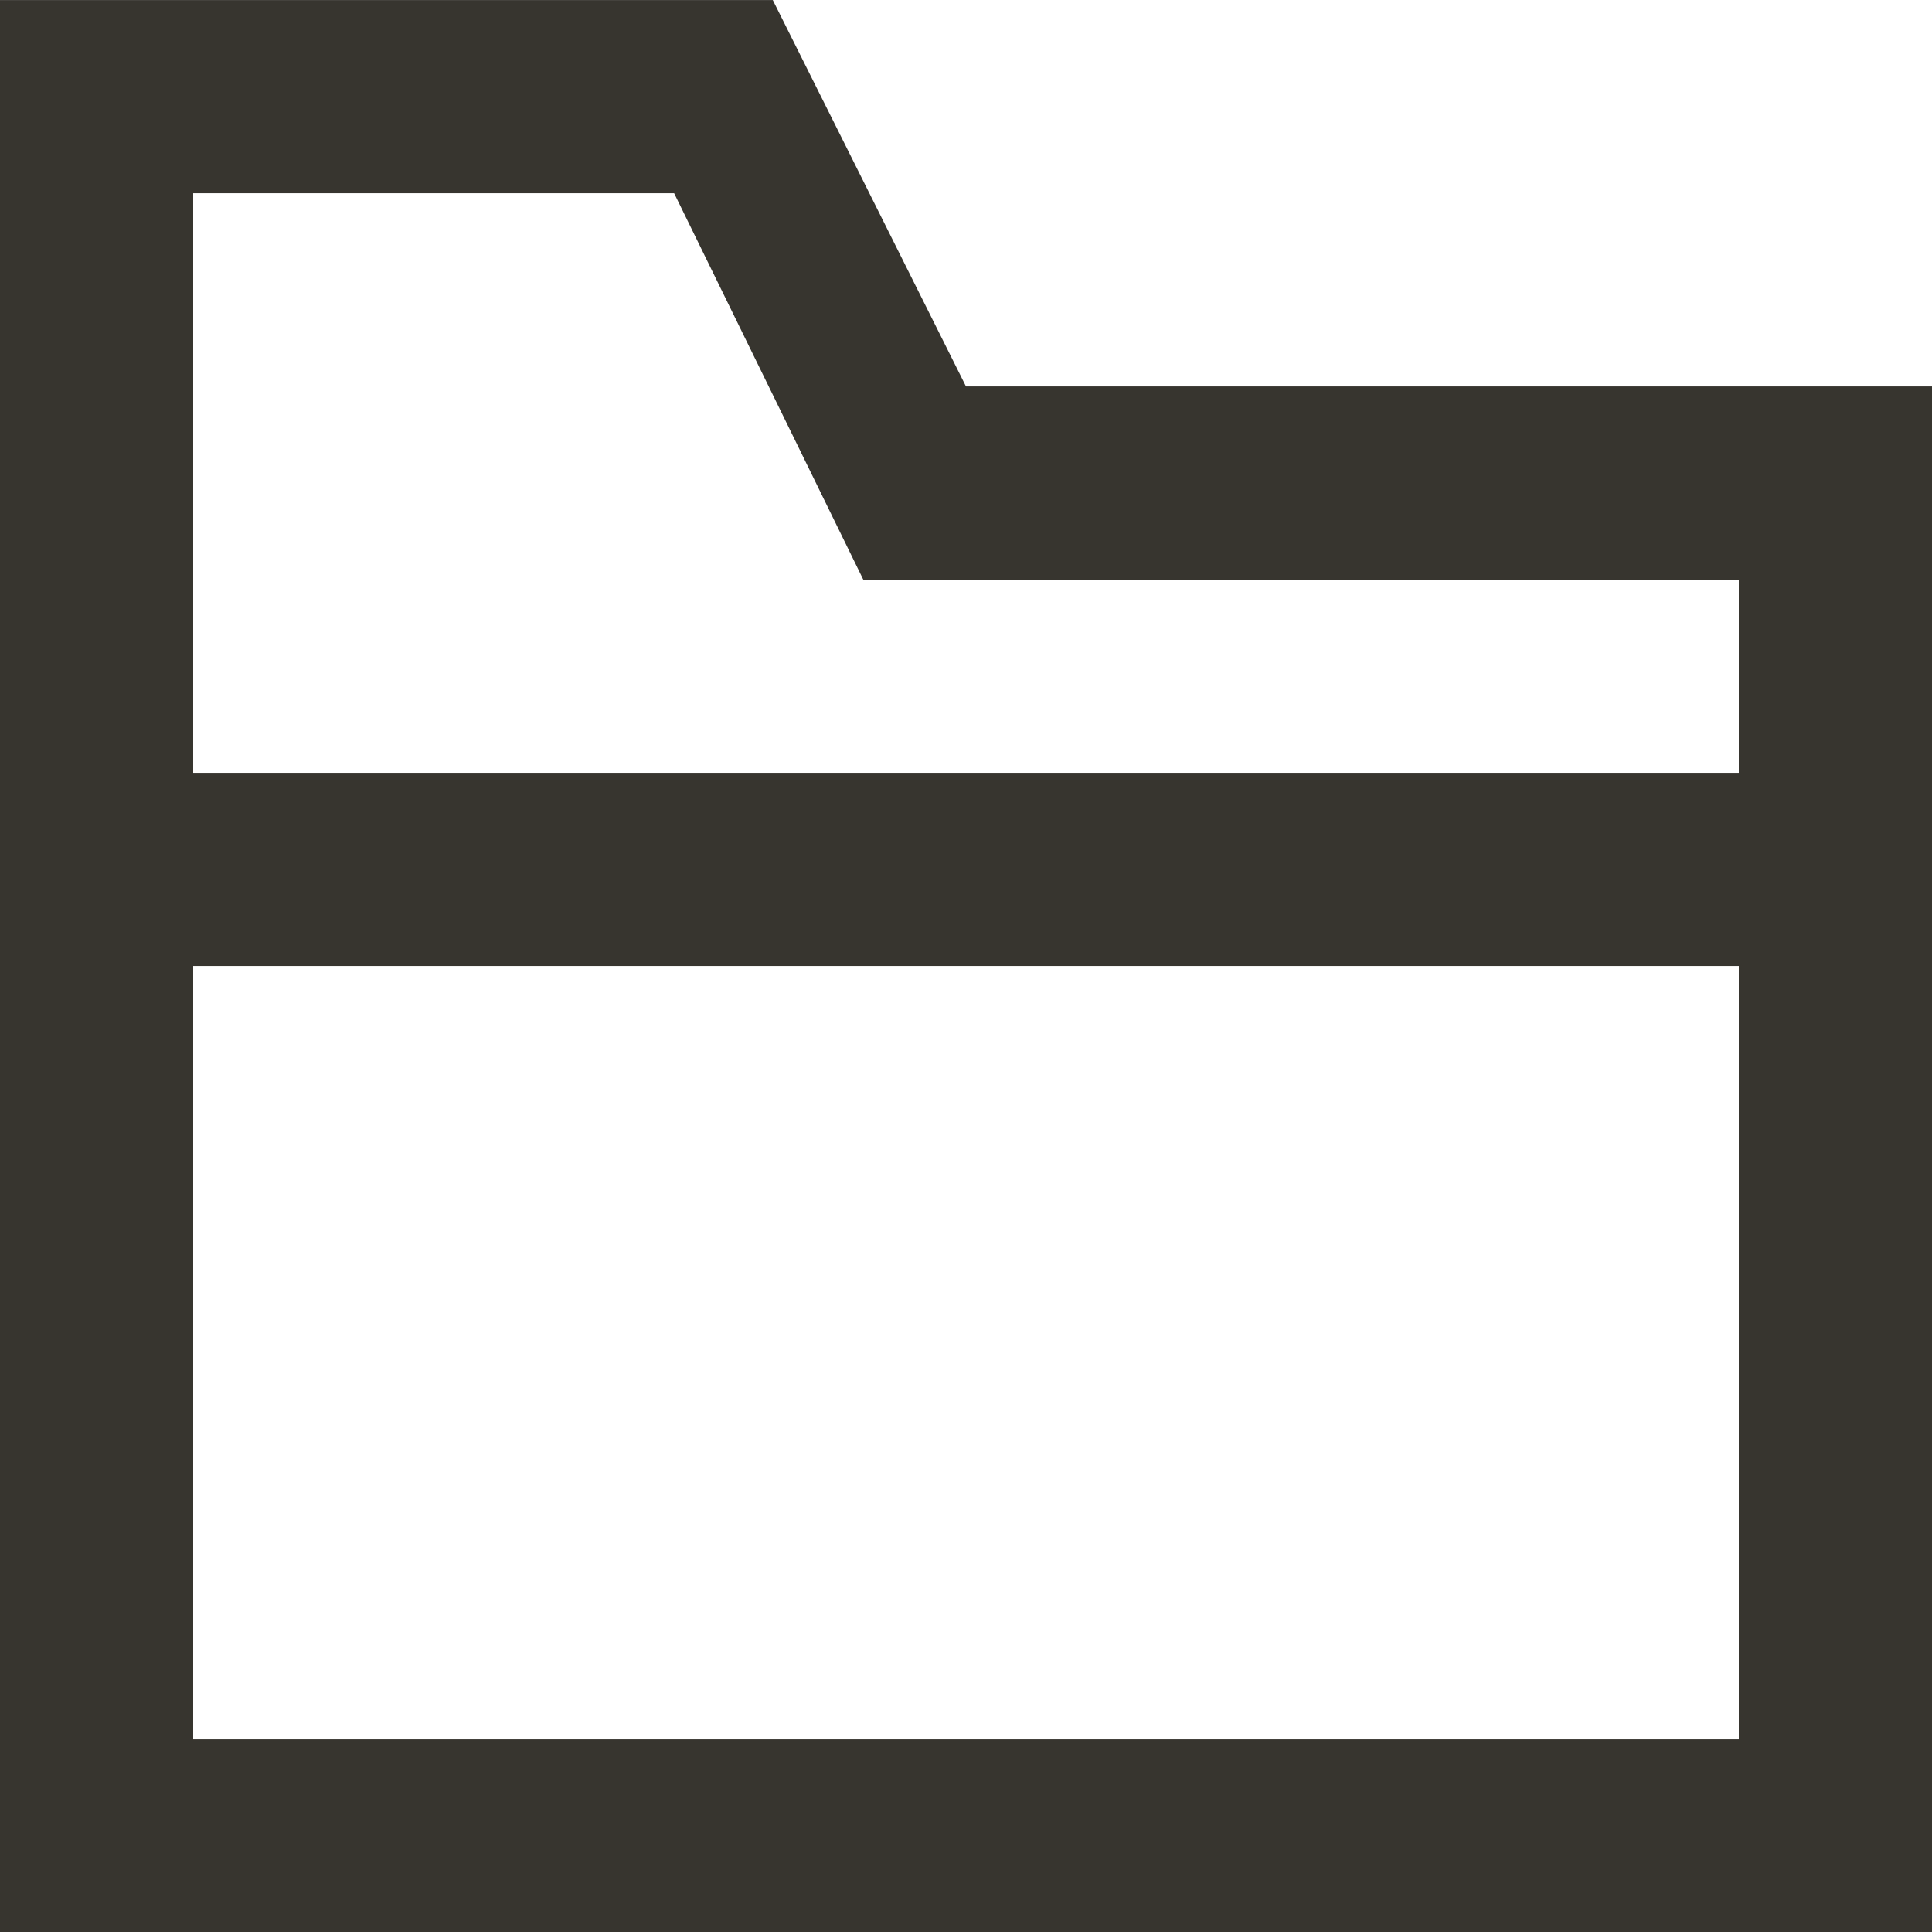 <!-- Generated by IcoMoon.io -->
<svg version="1.1" xmlns="http://www.w3.org/2000/svg" width="32" height="32" viewBox="0 0 32 32">
<title>as-folder-4</title>
<path fill="#37352f" d="M28.8 12.801h-25.6v-9.6h7.966l3.133 6.4h14.501v3.2zM3.2 28.801v-12.8h25.6v12.8h-25.6zM16 6.401l-3.2-6.4h-12.8v32h32v-25.6h-16z"></path>
</svg>
